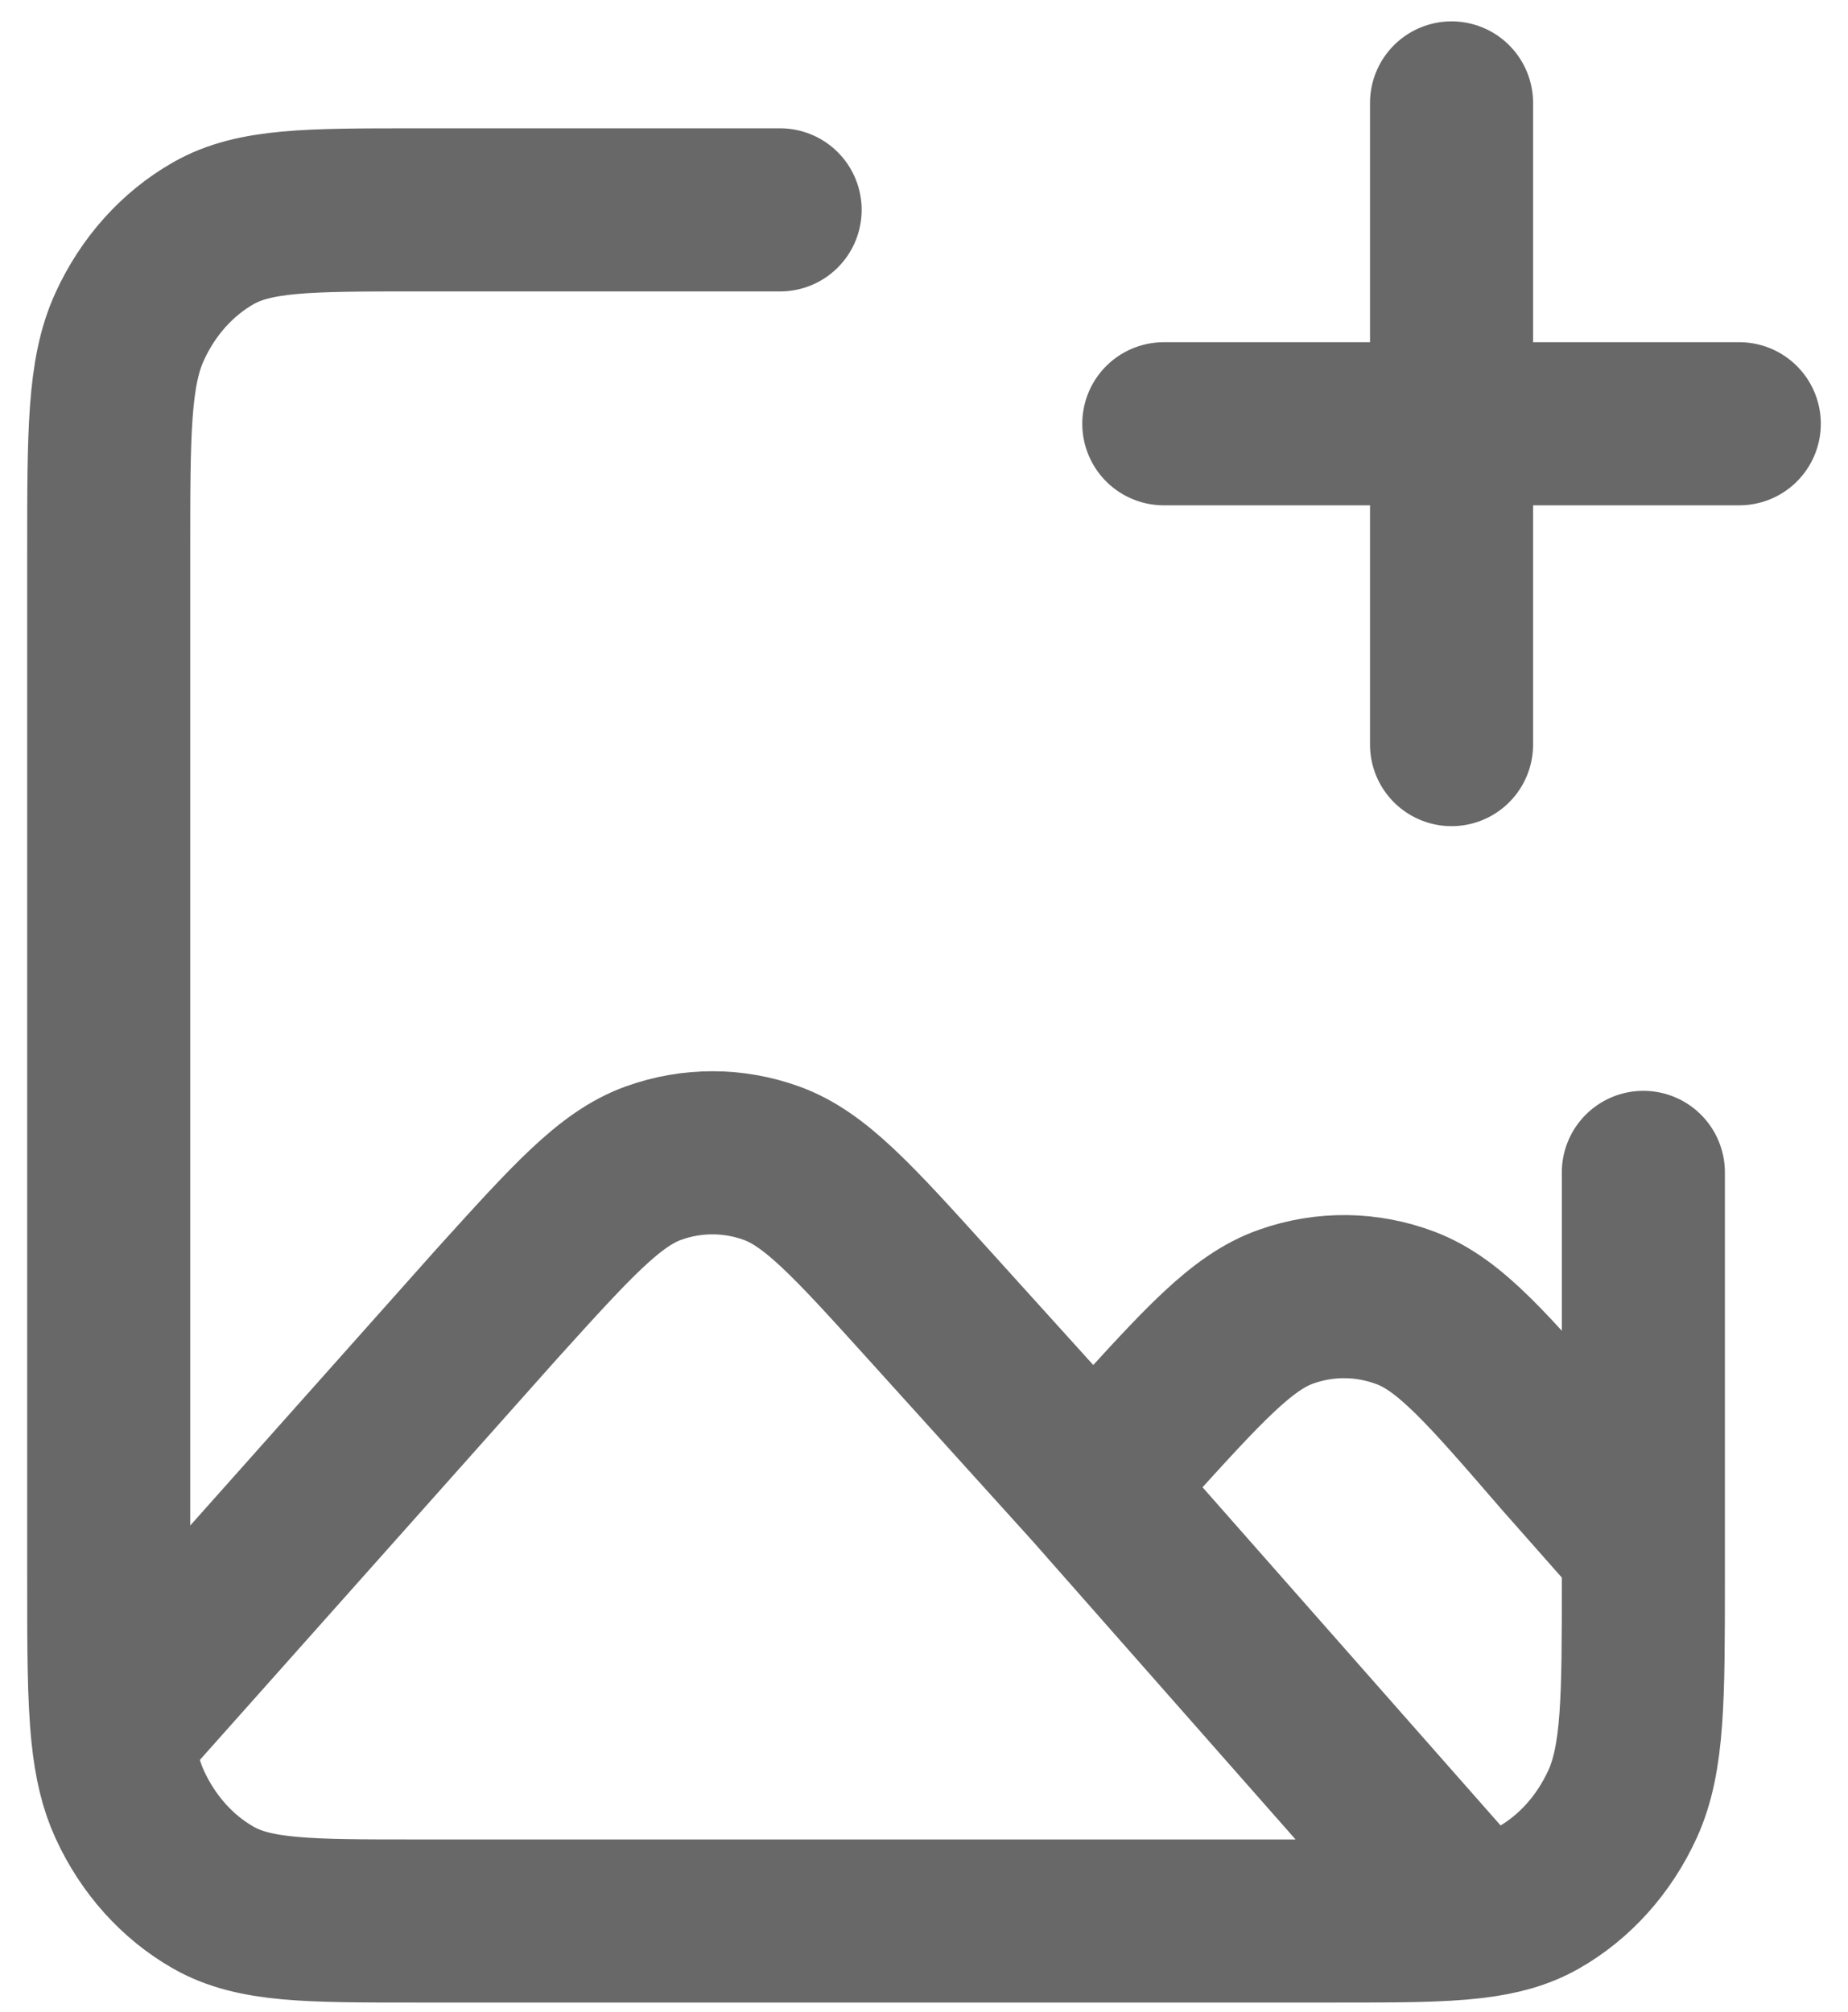 <svg width="34" height="37" viewBox="0 0 34 37" fill="none" xmlns="http://www.w3.org/2000/svg">
<path d="M20.114 27.342L17.084 23.992C15.691 22.452 14.994 21.682 14.192 21.393C13.487 21.139 12.728 21.139 12.022 21.393C11.22 21.682 10.524 22.452 9.131 23.992L2.074 31.914M20.114 27.342L20.716 26.675C22.139 25.104 22.85 24.317 23.666 24.031C24.383 23.778 25.154 23.788 25.867 24.059C26.676 24.367 27.371 25.171 28.76 26.779L30.235 28.448M20.114 27.342L27.094 35.259M2.074 31.914C2.128 32.426 2.222 32.828 2.385 33.184C2.723 33.924 3.263 34.526 3.927 34.903C4.682 35.332 5.67 35.332 7.647 35.332H24.588C25.685 35.332 26.477 35.332 27.094 35.259M2.074 31.914C2 31.214 2 30.309 2 29.038V10.155C2 7.951 2 6.85 2.385 6.008C2.723 5.268 3.263 4.666 3.927 4.289C4.682 3.86 5.67 3.86 7.647 3.86H14.353M27.094 35.259C27.59 35.2 27.972 35.094 28.308 34.903C28.972 34.526 29.512 33.924 29.851 33.184C30.235 32.343 30.235 31.241 30.235 29.038V21.563M26.706 13.695V7.794M26.706 7.794V1.893M26.706 7.794H32M26.706 7.794H21.412" stroke="#686868" stroke-width="3" stroke-linecap="round" stroke-linejoin="round"/>
</svg>
